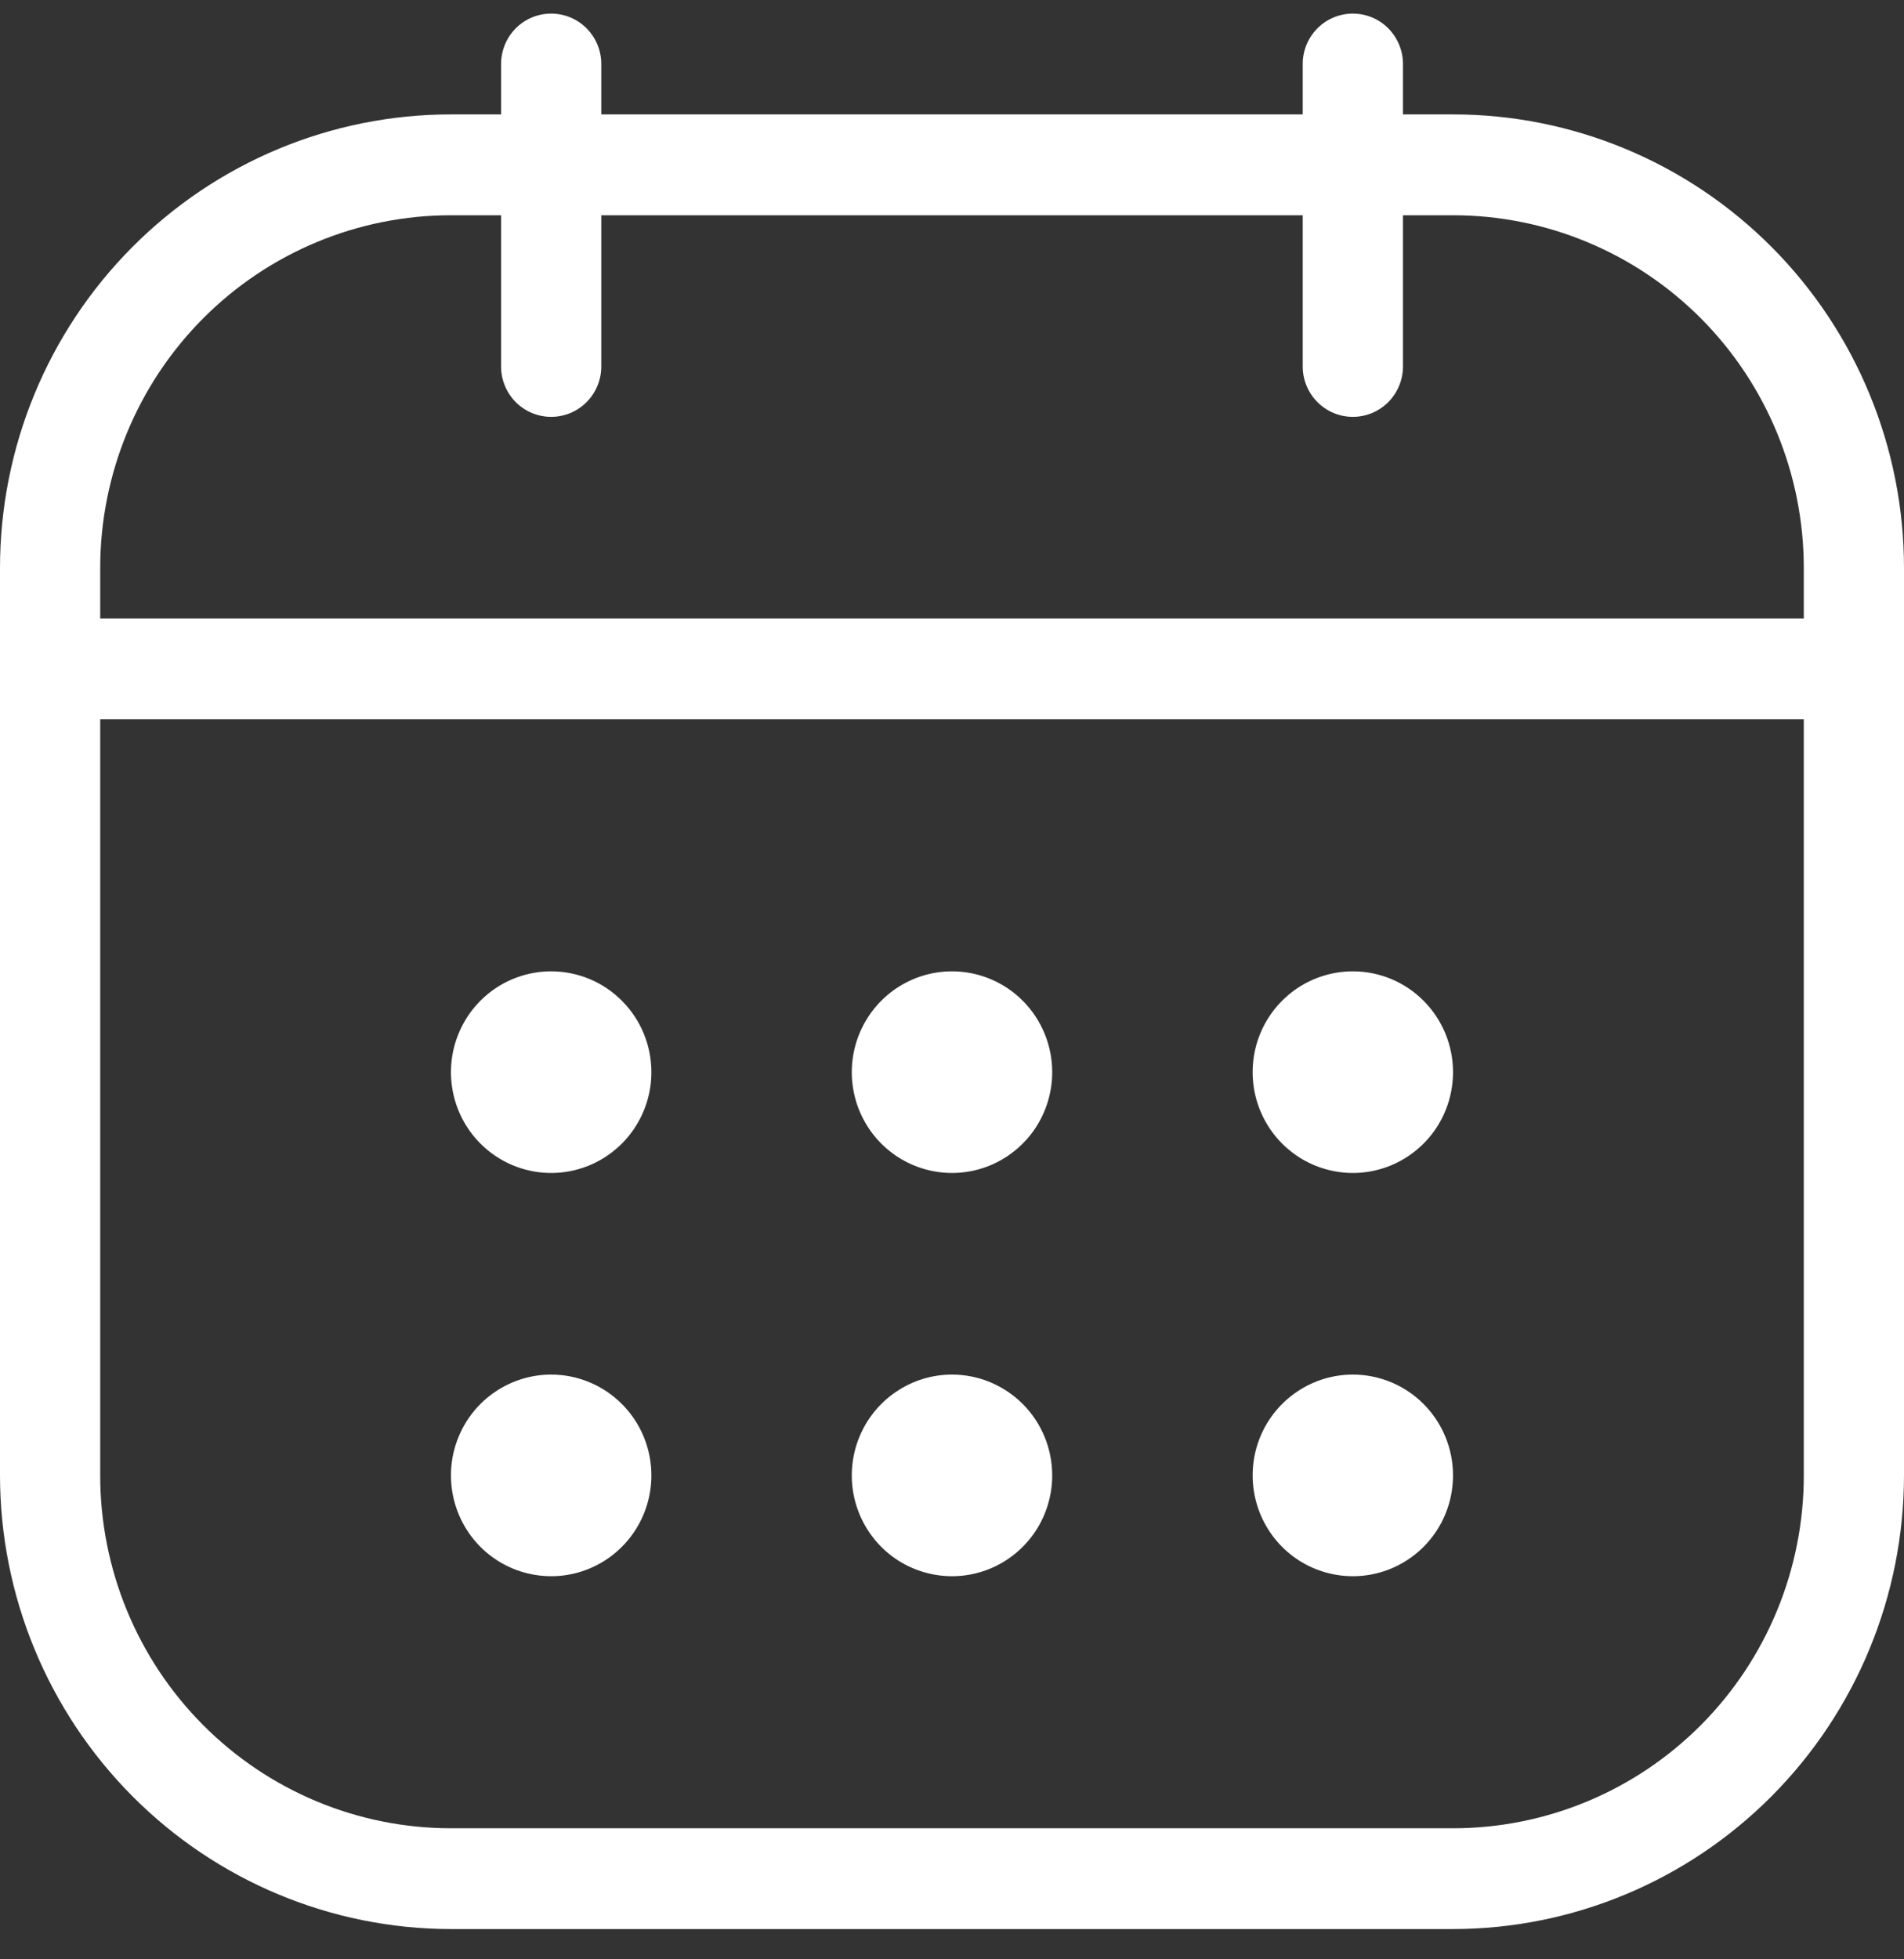 <svg width="35" height="36" viewBox="0 0 35 36" fill="none" xmlns="http://www.w3.org/2000/svg">
<rect x="0" y="0" width="35" height="36" fill="#333333" stroke="none"/>
<path d="M26.71 2.102H25.79V1.176C25.79 0.93 25.692 0.695 25.52 0.521C25.347 0.347 25.113 0.25 24.868 0.25C24.624 0.25 24.39 0.347 24.217 0.521C24.044 0.695 23.947 0.93 23.947 1.176V2.102H11.053V1.176C11.053 0.93 10.956 0.695 10.783 0.521C10.61 0.347 10.376 0.25 10.132 0.25C9.887 0.25 9.653 0.347 9.48 0.521C9.308 0.695 9.211 0.93 9.211 1.176V2.102H8.289C6.091 2.102 3.983 2.98 2.428 4.544C0.873 6.107 0 8.227 0 10.438V27.109C0.002 29.319 0.877 31.438 2.431 33C3.985 34.563 6.092 35.442 8.289 35.444H26.71C28.908 35.442 31.015 34.563 32.569 33C34.123 31.438 34.998 29.319 35 27.109V10.438C35 8.227 34.127 6.107 32.572 4.544C31.017 2.98 28.909 2.102 26.71 2.102ZM8.289 3.955H9.211V6.733C9.211 6.979 9.308 7.214 9.48 7.388C9.653 7.562 9.887 7.659 10.132 7.659C10.376 7.659 10.61 7.562 10.783 7.388C10.956 7.214 11.053 6.979 11.053 6.733V3.955H23.947V6.733C23.947 6.979 24.044 7.214 24.217 7.388C24.39 7.562 24.624 7.659 24.868 7.659C25.113 7.659 25.347 7.562 25.52 7.388C25.692 7.214 25.79 6.979 25.79 6.733V3.955H26.71C28.421 3.955 30.06 4.638 31.27 5.853C32.479 7.069 33.158 8.718 33.158 10.438V11.364H1.842V10.438C1.842 8.718 2.521 7.069 3.731 5.853C4.94 4.638 6.58 3.955 8.289 3.955ZM26.71 33.592H8.289C6.58 33.592 4.94 32.909 3.731 31.693C2.521 30.477 1.842 28.828 1.842 27.109V13.216H33.158V27.109C33.158 28.828 32.479 30.477 31.27 31.693C30.06 32.909 28.421 33.592 26.71 33.592ZM26.71 19.699C26.71 20.066 26.602 20.424 26.4 20.729C26.198 21.033 25.91 21.27 25.573 21.411C25.237 21.551 24.866 21.588 24.509 21.516C24.152 21.445 23.823 21.268 23.566 21.009C23.308 20.75 23.133 20.42 23.062 20.061C22.991 19.701 23.027 19.329 23.166 18.991C23.306 18.652 23.542 18.363 23.845 18.159C24.148 17.956 24.504 17.847 24.868 17.847C25.357 17.847 25.826 18.042 26.171 18.39C26.516 18.737 26.71 19.208 26.71 19.699ZM19.342 19.699C19.342 20.066 19.234 20.424 19.032 20.729C18.829 21.033 18.541 21.27 18.205 21.411C17.868 21.551 17.498 21.588 17.141 21.516C16.783 21.445 16.455 21.268 16.197 21.009C15.94 20.75 15.764 20.42 15.693 20.061C15.622 19.701 15.659 19.329 15.798 18.991C15.938 18.652 16.174 18.363 16.477 18.159C16.779 17.956 17.136 17.847 17.5 17.847C17.989 17.847 18.457 18.042 18.803 18.39C19.148 18.737 19.342 19.208 19.342 19.699ZM11.974 19.699C11.974 20.066 11.866 20.424 11.663 20.729C11.461 21.033 11.173 21.27 10.836 21.411C10.5 21.551 10.13 21.588 9.772 21.516C9.415 21.445 9.087 21.268 8.829 21.009C8.571 20.75 8.396 20.42 8.325 20.061C8.254 19.701 8.29 19.329 8.43 18.991C8.569 18.652 8.805 18.363 9.108 18.159C9.411 17.956 9.767 17.847 10.132 17.847C10.62 17.847 11.089 18.042 11.434 18.39C11.78 18.737 11.974 19.208 11.974 19.699ZM26.71 27.109C26.71 27.475 26.602 27.833 26.4 28.138C26.198 28.442 25.91 28.68 25.573 28.82C25.237 28.96 24.866 28.997 24.509 28.925C24.152 28.854 23.823 28.678 23.566 28.419C23.308 28.16 23.133 27.829 23.062 27.47C22.991 27.111 23.027 26.738 23.166 26.4C23.306 26.061 23.542 25.772 23.845 25.569C24.148 25.365 24.504 25.256 24.868 25.256C25.357 25.256 25.826 25.452 26.171 25.799C26.516 26.146 26.71 26.617 26.71 27.109ZM19.342 27.109C19.342 27.475 19.234 27.833 19.032 28.138C18.829 28.442 18.541 28.68 18.205 28.82C17.868 28.96 17.498 28.997 17.141 28.925C16.783 28.854 16.455 28.678 16.197 28.419C15.94 28.16 15.764 27.829 15.693 27.47C15.622 27.111 15.659 26.738 15.798 26.4C15.938 26.061 16.174 25.772 16.477 25.569C16.779 25.365 17.136 25.256 17.5 25.256C17.989 25.256 18.457 25.452 18.803 25.799C19.148 26.146 19.342 26.617 19.342 27.109ZM11.974 27.109C11.974 27.475 11.866 27.833 11.663 28.138C11.461 28.442 11.173 28.68 10.836 28.82C10.5 28.96 10.13 28.997 9.772 28.925C9.415 28.854 9.087 28.678 8.829 28.419C8.571 28.16 8.396 27.829 8.325 27.47C8.254 27.111 8.29 26.738 8.43 26.4C8.569 26.061 8.805 25.772 9.108 25.569C9.411 25.365 9.767 25.256 10.132 25.256C10.62 25.256 11.089 25.452 11.434 25.799C11.78 26.146 11.974 26.617 11.974 27.109Z" fill="white"/>
</svg>

